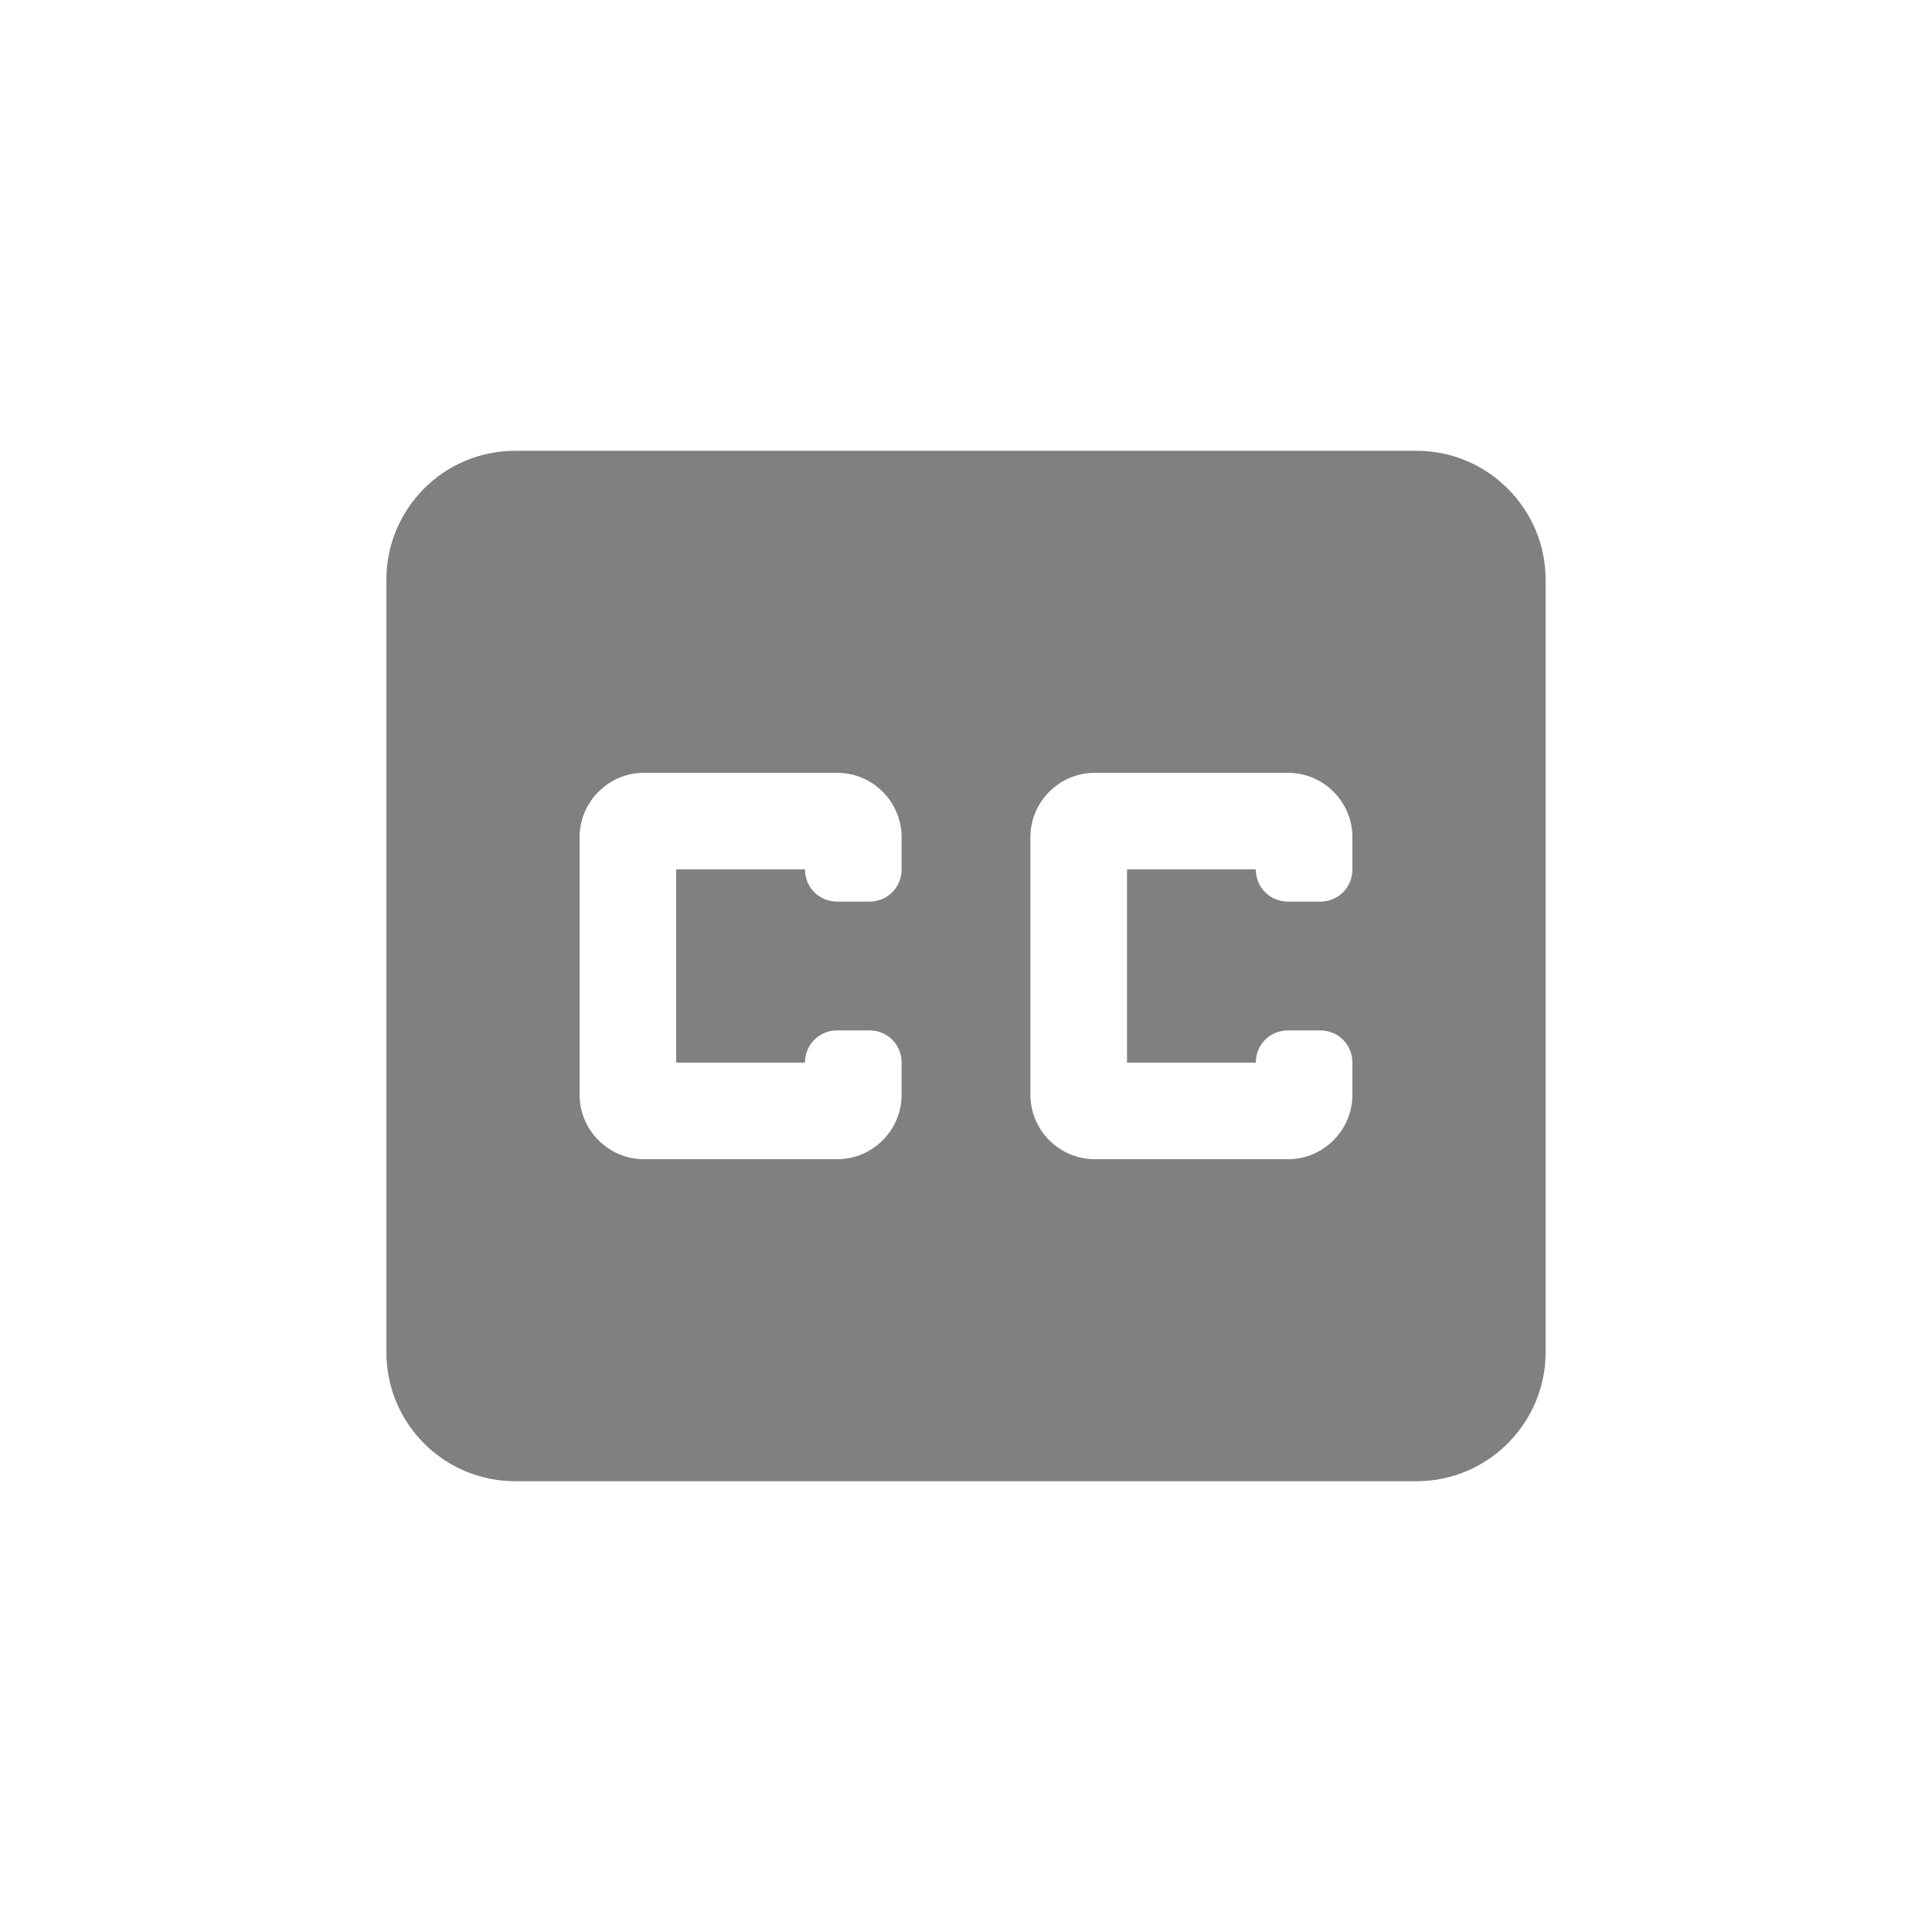 <svg width="24" height="24" viewBox="0 0 24 24" fill="none" xmlns="http://www.w3.org/2000/svg">
<path fill-rule="evenodd" clip-rule="evenodd" d="M17.6 5.6H6.4C5.512 5.6 4.8 6.32 4.8 7.2V16.8C4.8 17.68 5.512 18.4 6.4 18.4H17.6C18.48 18.4 19.2 17.68 19.2 16.8V7.2C19.2 6.32 18.48 5.6 17.6 5.6ZM11.2 10.8C11.2 11.024 11.024 11.2 10.8 11.2H10.4C10.176 11.2 10 11.024 10 10.8H8.4V13.2H10C10 12.976 10.176 12.8 10.4 12.8H10.8C11.024 12.8 11.2 12.976 11.2 13.2V13.6C11.2 14.04 10.84 14.4 10.4 14.4H8C7.56 14.4 7.2 14.04 7.2 13.6V10.4C7.2 9.96 7.56 9.6 8 9.6H10.4C10.84 9.6 11.2 9.96 11.2 10.4V10.8ZM16.8 10.8C16.8 11.024 16.624 11.2 16.4 11.2H16C15.776 11.2 15.6 11.024 15.6 10.8H14V13.2H15.6C15.6 12.976 15.776 12.8 16 12.8H16.4C16.624 12.8 16.8 12.976 16.8 13.2V13.6C16.8 14.04 16.44 14.4 16 14.4H13.6C13.16 14.4 12.8 14.04 12.8 13.6V10.4C12.8 9.96 13.16 9.6 13.6 9.6H16C16.44 9.6 16.8 9.96 16.8 10.4V10.8Z" fill="#808080"/>
</svg>
